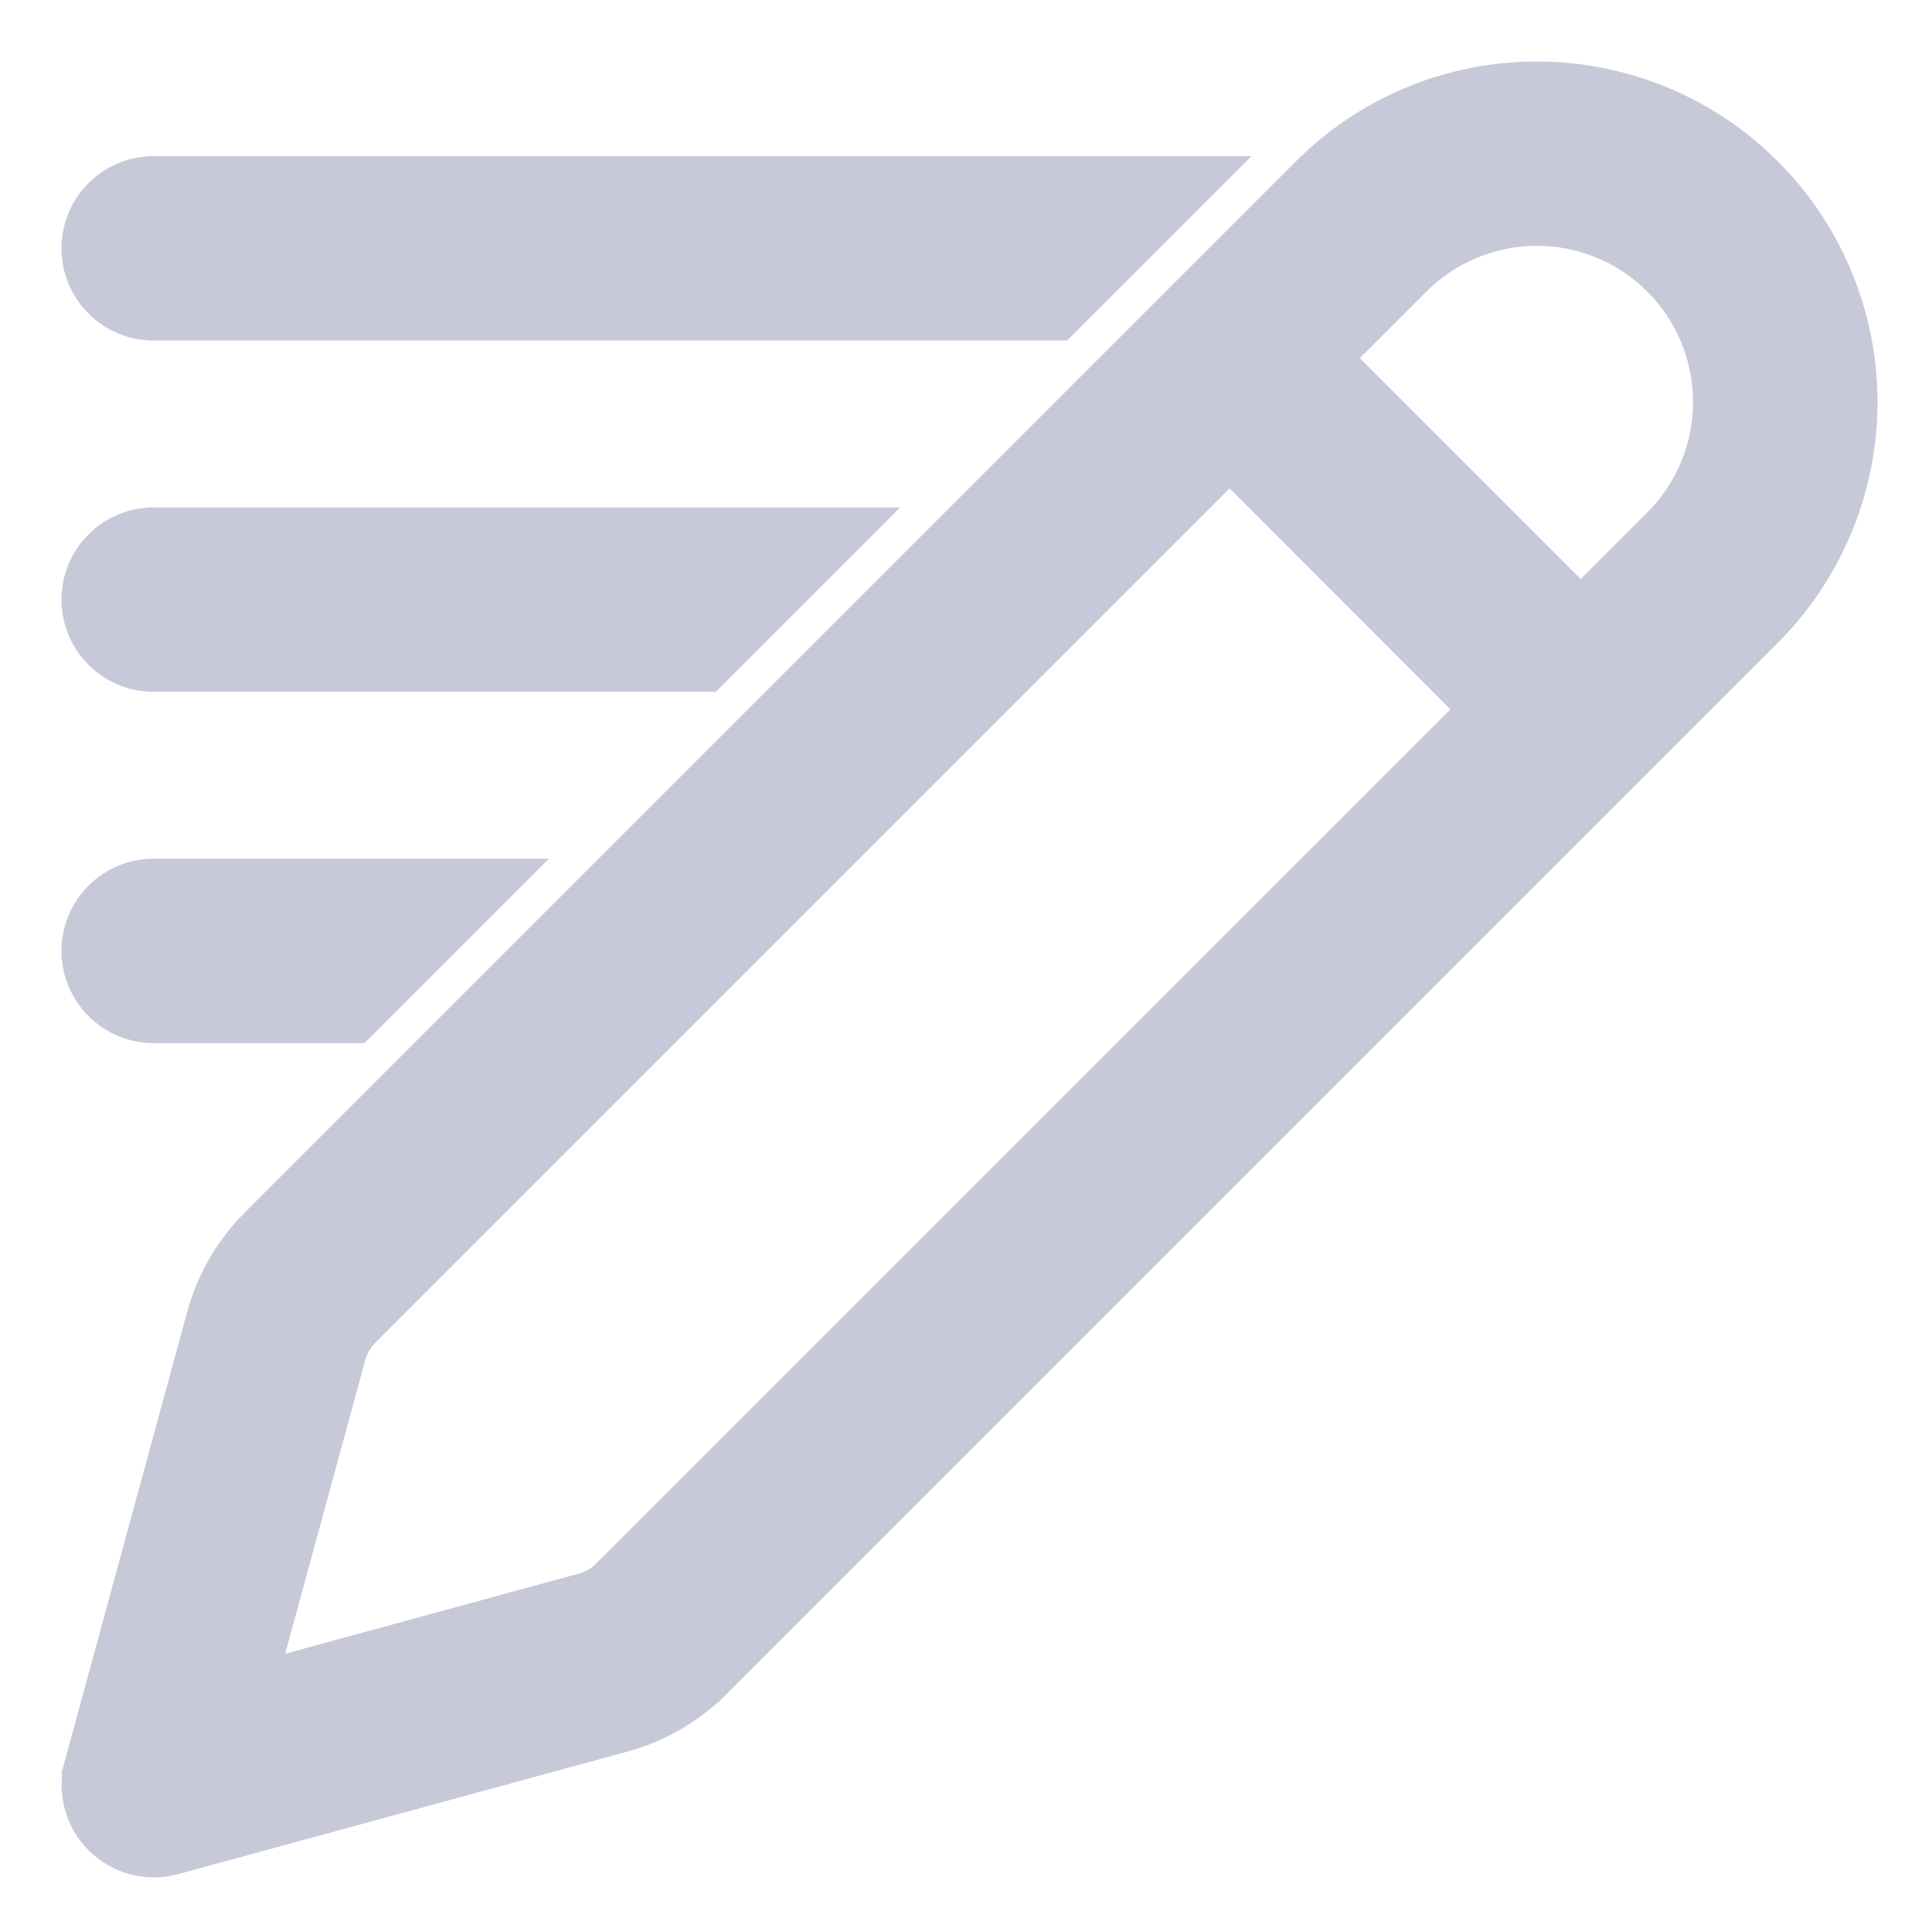<svg width="22" height="22" viewBox="0 0 22 22" fill="none" xmlns="http://www.w3.org/2000/svg">
<path d="M19.981 1.795L19.981 1.795L19.978 1.792C19.267 1.16 18.342 0.824 17.391 0.852C16.441 0.879 15.537 1.269 14.864 1.942L14.864 1.942L2.896 13.91C2.601 14.205 2.387 14.572 2.277 14.975L2.277 14.976L0.883 20.091L1.028 20.131L0.883 20.091C0.842 20.244 0.841 20.406 0.882 20.559C0.922 20.712 1.003 20.852 1.115 20.964C1.227 21.076 1.367 21.157 1.52 21.198C1.673 21.238 1.834 21.238 1.987 21.197L1.987 21.197L7.102 19.802C7.506 19.692 7.873 19.479 8.169 19.183L8.063 19.077L8.169 19.183L20.137 7.215C20.809 6.543 21.2 5.639 21.228 4.688C21.256 3.738 20.92 2.812 20.288 2.101L20.288 2.101L20.285 2.098L20.14 1.945L20.14 1.945L20.134 1.939L19.981 1.795ZM16.728 8.078L6.896 17.909L6.896 17.909C6.822 17.983 6.731 18.037 6.63 18.064C6.63 18.064 6.63 18.064 6.63 18.064L3.034 19.045L4.015 15.448L4.015 15.448C4.042 15.348 4.095 15.256 4.169 15.182L14.001 5.35L16.728 8.078ZM5.632 10.184L5.888 9.928H5.526H5.525H1.75C1.511 9.928 1.282 10.023 1.114 10.191C0.945 10.36 0.85 10.589 0.85 10.828C0.85 11.067 0.945 11.296 1.114 11.464C1.282 11.633 1.511 11.728 1.75 11.728H4.026H4.088L4.132 11.684L5.632 10.184ZM9.632 6.184L9.888 5.928H9.526H9.525H1.75C1.511 5.928 1.282 6.023 1.114 6.192C0.945 6.36 0.85 6.589 0.85 6.828C0.85 7.067 0.945 7.296 1.114 7.464C1.282 7.633 1.511 7.728 1.75 7.728H8.026H8.088L8.132 7.684L9.632 6.184ZM18.864 5.942L18.864 5.942L18 6.806L15.273 4.078L16.137 3.214C16.137 3.214 16.137 3.214 16.137 3.214C16.316 3.035 16.529 2.893 16.763 2.796C16.997 2.699 17.248 2.649 17.501 2.649C17.754 2.649 18.005 2.699 18.239 2.796C18.473 2.893 18.685 3.035 18.864 3.214C19.044 3.394 19.186 3.606 19.282 3.84C19.379 4.074 19.429 4.325 19.429 4.578C19.429 4.831 19.379 5.082 19.282 5.316C19.185 5.55 19.043 5.763 18.864 5.942ZM13.632 2.184L13.888 1.928H13.526H13.525H1.75C1.511 1.928 1.282 2.023 1.114 2.192C0.945 2.36 0.85 2.589 0.85 2.828C0.85 3.067 0.945 3.296 1.114 3.464C1.282 3.633 1.511 3.728 1.75 3.728H12.026H12.088L12.132 3.684L13.632 2.184Z" fill="#C7C9D9" stroke="#C7C9D9" stroke-width="0.3"/>
</svg>
